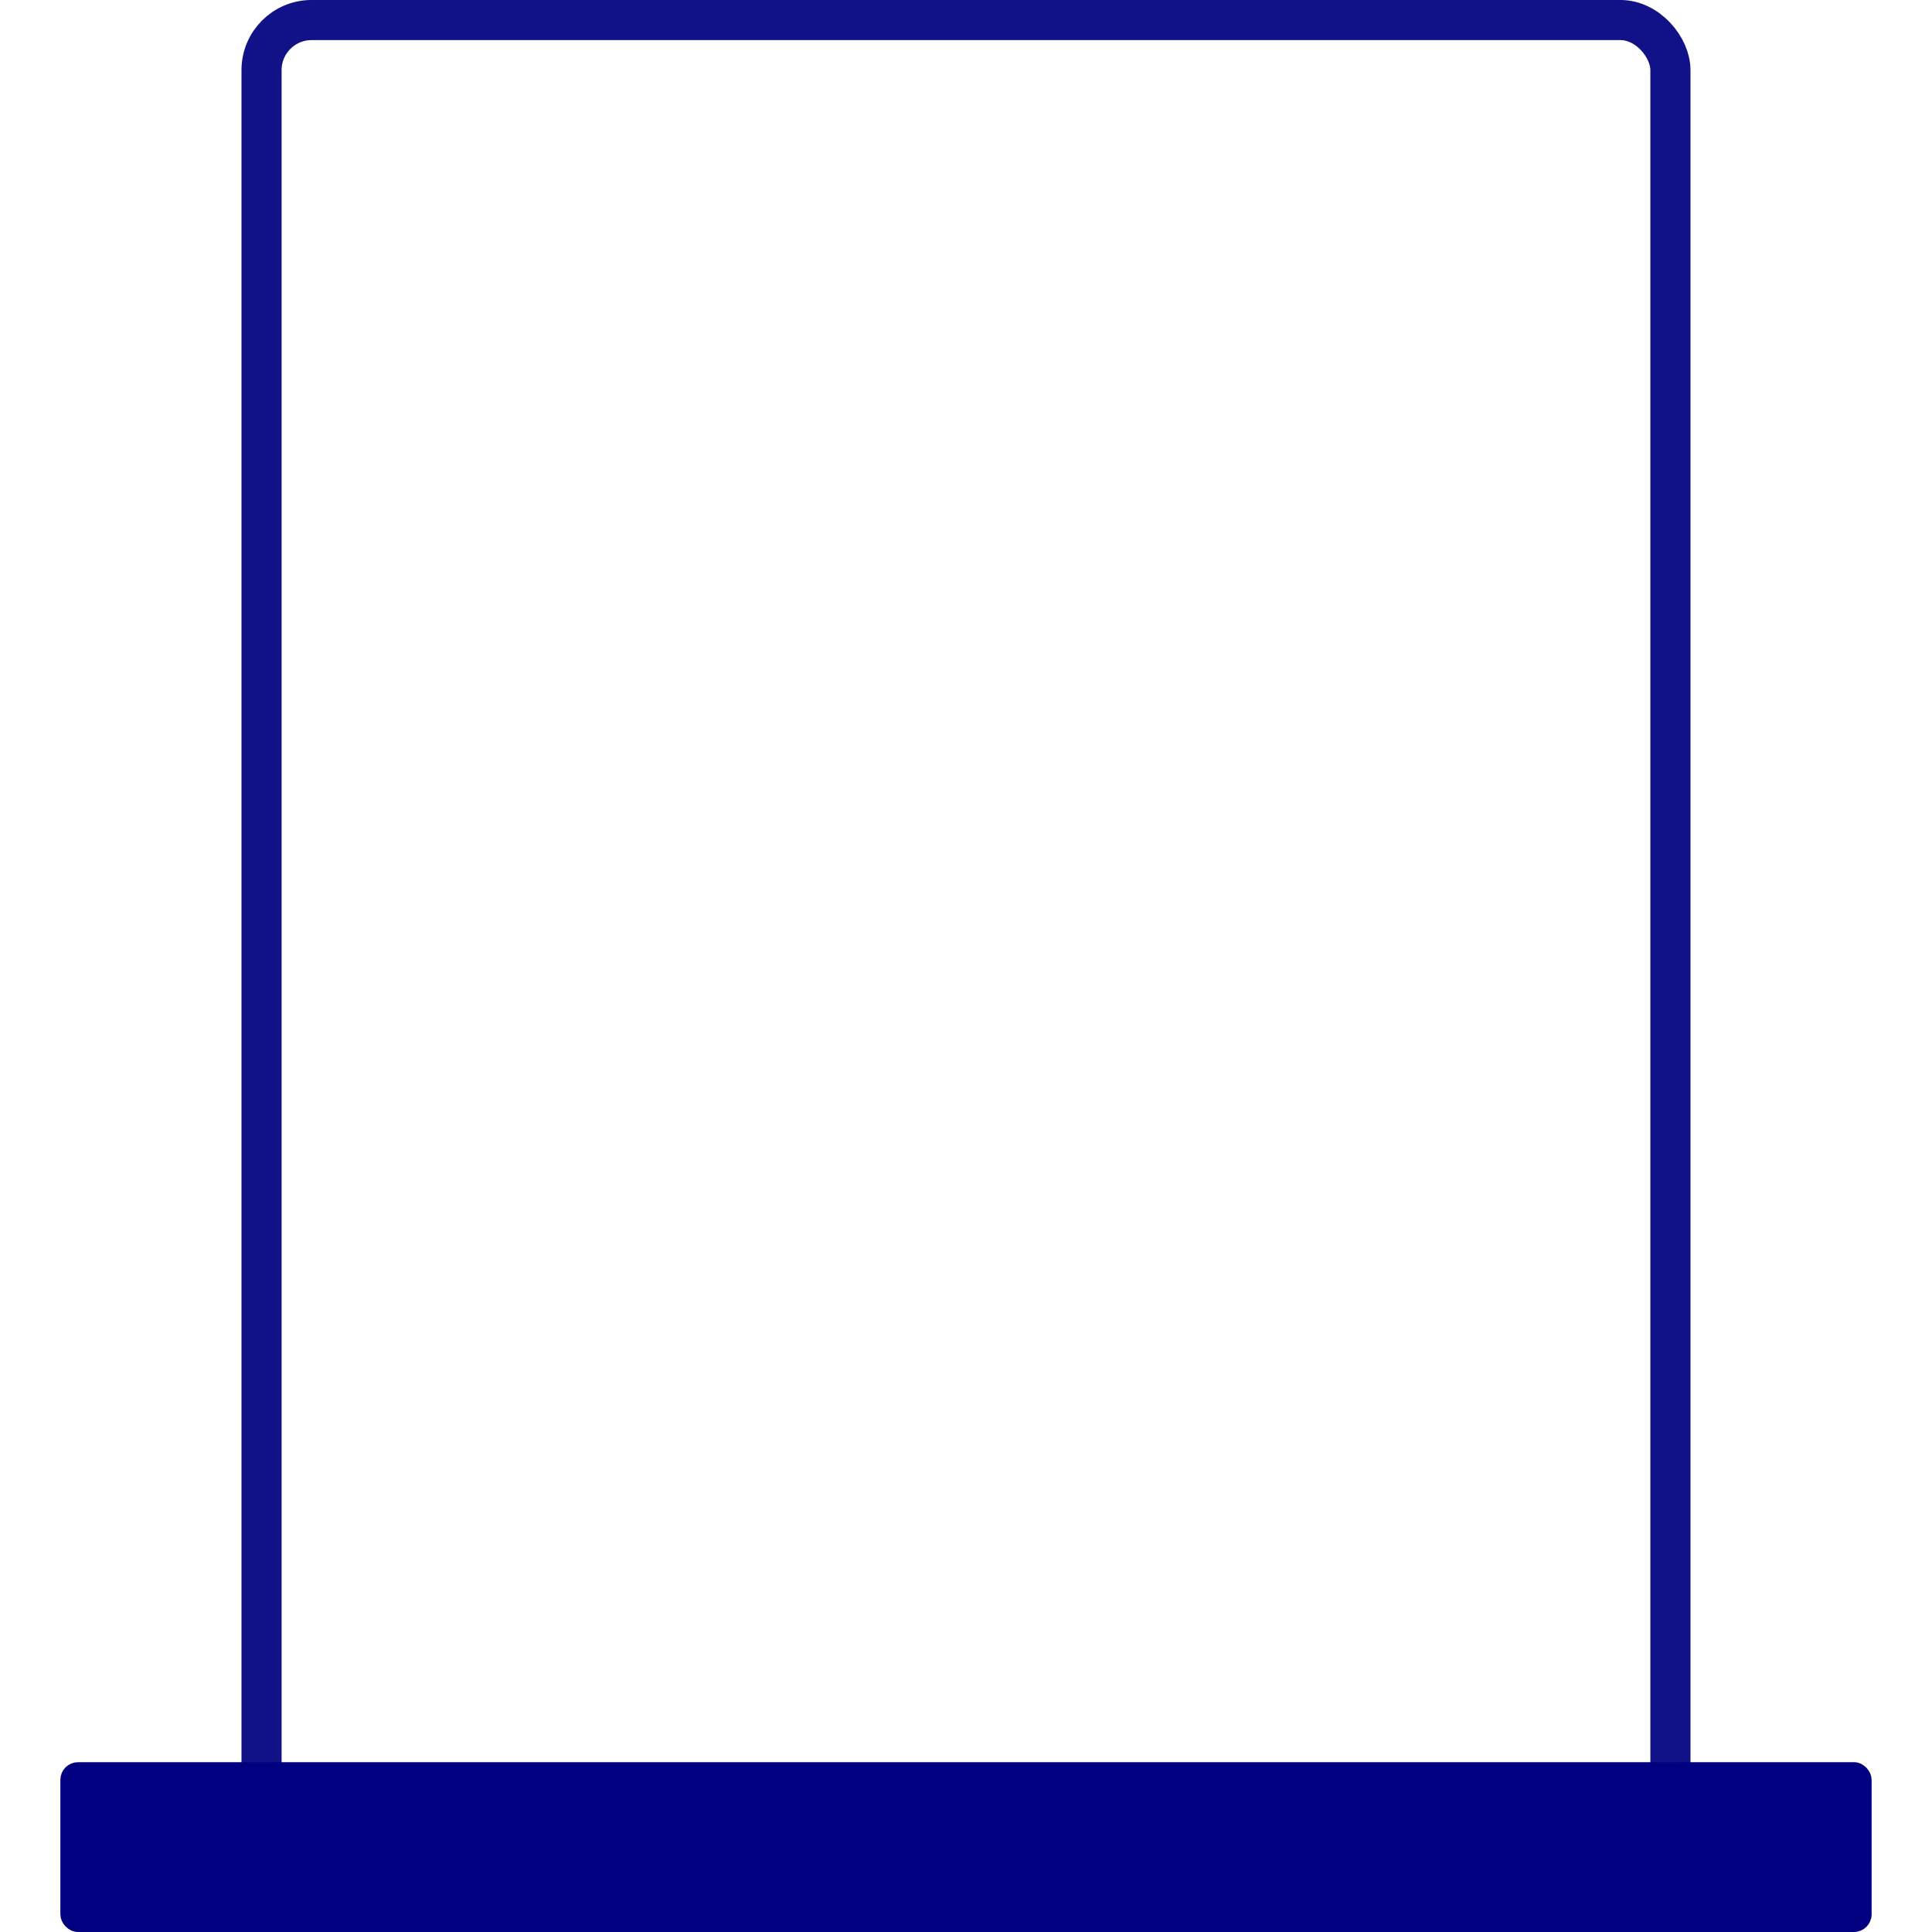 <?xml version="1.0" encoding="UTF-8" standalone="no"?>
<!-- Generator: Adobe Illustrator 19.0.0, SVG Export Plug-In . SVG Version: 6.00 Build 0)  -->

<svg
   xmlns:dc="http://purl.org/dc/elements/1.1/"
   xmlns:cc="http://creativecommons.org/ns#"
   xmlns:rdf="http://www.w3.org/1999/02/22-rdf-syntax-ns#"
   xmlns:svg="http://www.w3.org/2000/svg"
   xmlns="http://www.w3.org/2000/svg"
   xmlns:sodipodi="http://sodipodi.sourceforge.net/DTD/sodipodi-0.dtd"
   xmlns:inkscape="http://www.inkscape.org/namespaces/inkscape"
   version="1.1"
   id="Capa_1"
   x="0px"
   y="0px"
   viewBox="0 0 64 64"
   xml:space="preserve"
   sodipodi:docname="window-frame.svg"
   width="64"
   height="64"
   inkscape:version="0.92.2 (unknown)"><defs
     id="defs41"><symbol
       id="forward"
       class="Video-Player-Icons"><title
         id="title15724">forward</title><path
         transform="matrix(0.05,0,0,-0.05,0,76.8)"
         d="M45 -115q-19 -19 -32 -13t-13 32v1472q0 26 13 32t32 -13l710 -710q8 -8 13 -19v710q0 26 13 32t32 -13l710 -710q19 -19 19 -45t-19 -45l-710 -710q-19 -19 -32 -13t-13 32v710q-5 -10 -13 -19z"
         id="path15726" /></symbol><symbol
       id="arrow-up"
       class="Directional-Icons"><title
         id="title15814">arrow-up</title><path
         transform="matrix(0.05,0,0,-0.05,0,76.8)"
         d="M1611 565q0 -51 -37 -90l-75 -75q-38 -38 -91 -38q-54 0 -90 38l-294 293v-704q0 -52 -37.5 -84.5t-90.5 -32.5h-128q-53 0 -90.5 32.5t-37.5 84.5v704l-294 -293q-36 -38 -90 -38t-90 38l-75 75q-38 38 -38 90q0 53 38 91l651 651q35 37 90 37q54 0 91 -37l651 -651 q37 -39 37 -91z"
         id="path15816" /></symbol><symbol
       id="sort-asc"
       class="Web-Application-Icons"><title
         id="title16339">Sort Ascending</title><path
         transform="matrix(0.05,0,0,-0.05,0,76.8)"
         d="M1024 832q0 -26 -19 -45t-45 -19h-896q-26 0 -45 19t-19 45t19 45l448 448q19 19 45 19t45 -19l448 -448q19 -19 19 -45z"
         id="path16341" /></symbol></defs><sodipodi:namedview
     pagecolor="#ffffff"
     bordercolor="#666666"
     borderopacity="1"
     objecttolerance="10"
     gridtolerance="10"
     guidetolerance="10"
     inkscape:pageopacity="0"
     inkscape:pageshadow="2"
     inkscape:window-width="1325"
     inkscape:window-height="744"
     id="namedview39"
     showgrid="false"
     fit-margin-top="0"
     fit-margin-left="0"
     fit-margin-right="0"
     fit-margin-bottom="0"
     inkscape:snap-bbox="true"
     inkscape:snap-smooth-nodes="true"
     inkscape:object-paths="true"
     inkscape:snap-intersection-paths="true"
     inkscape:object-nodes="true"
     inkscape:zoom="3.6875"
     inkscape:cx="8.46988"
     inkscape:cy="57.518231"
     inkscape:window-x="41"
     inkscape:window-y="24"
     inkscape:window-maximized="1"
     inkscape:current-layer="Capa_1" /><g
     id="g8"
     transform="translate(477.949,-494.22)" /><g
     id="g10"
     transform="translate(477.949,-494.22)" /><g
     id="g12"
     transform="translate(477.949,-494.22)" /><g
     id="g14"
     transform="translate(477.949,-494.22)" /><g
     id="g16"
     transform="translate(477.949,-494.22)" /><g
     id="g18"
     transform="translate(477.949,-494.22)" /><g
     id="g20"
     transform="translate(477.949,-494.22)" /><g
     id="g22"
     transform="translate(477.949,-494.22)" /><g
     id="g24"
     transform="translate(477.949,-494.22)" /><g
     id="g26"
     transform="translate(477.949,-494.22)" /><g
     id="g28"
     transform="translate(477.949,-494.22)" /><g
     id="g30"
     transform="translate(477.949,-494.22)" /><g
     id="g32"
     transform="translate(477.949,-494.22)" /><g
     id="g34"
     transform="translate(477.949,-494.22)" /><g
     id="g36"
     transform="translate(477.949,-494.22)" /><g
     id="g7046"><rect
       ry="0.371"
       y="58.588"
       x="2.213"
       height="5.198"
       width="59.573"
       id="rect855"
       style="opacity:1;fill:#000080;fill-opacity:1;fill-rule:evenodd;stroke:#000080;stroke-width:0.427;stroke-linecap:round;stroke-linejoin:round;stroke-miterlimit:4;stroke-dasharray:none;stroke-dashoffset:0;stroke-opacity:1" /><rect
       ry="1.658"
       y="0.664"
       x="8.664"
       height="62.671"
       width="46.671"
       id="rect853"
       style="opacity:0.93;fill:none;fill-opacity:1;fill-rule:evenodd;stroke:#000080;stroke-width:1.329;stroke-linecap:round;stroke-linejoin:round;stroke-miterlimit:4;stroke-dasharray:none;stroke-dashoffset:0;stroke-opacity:1" /></g></svg>